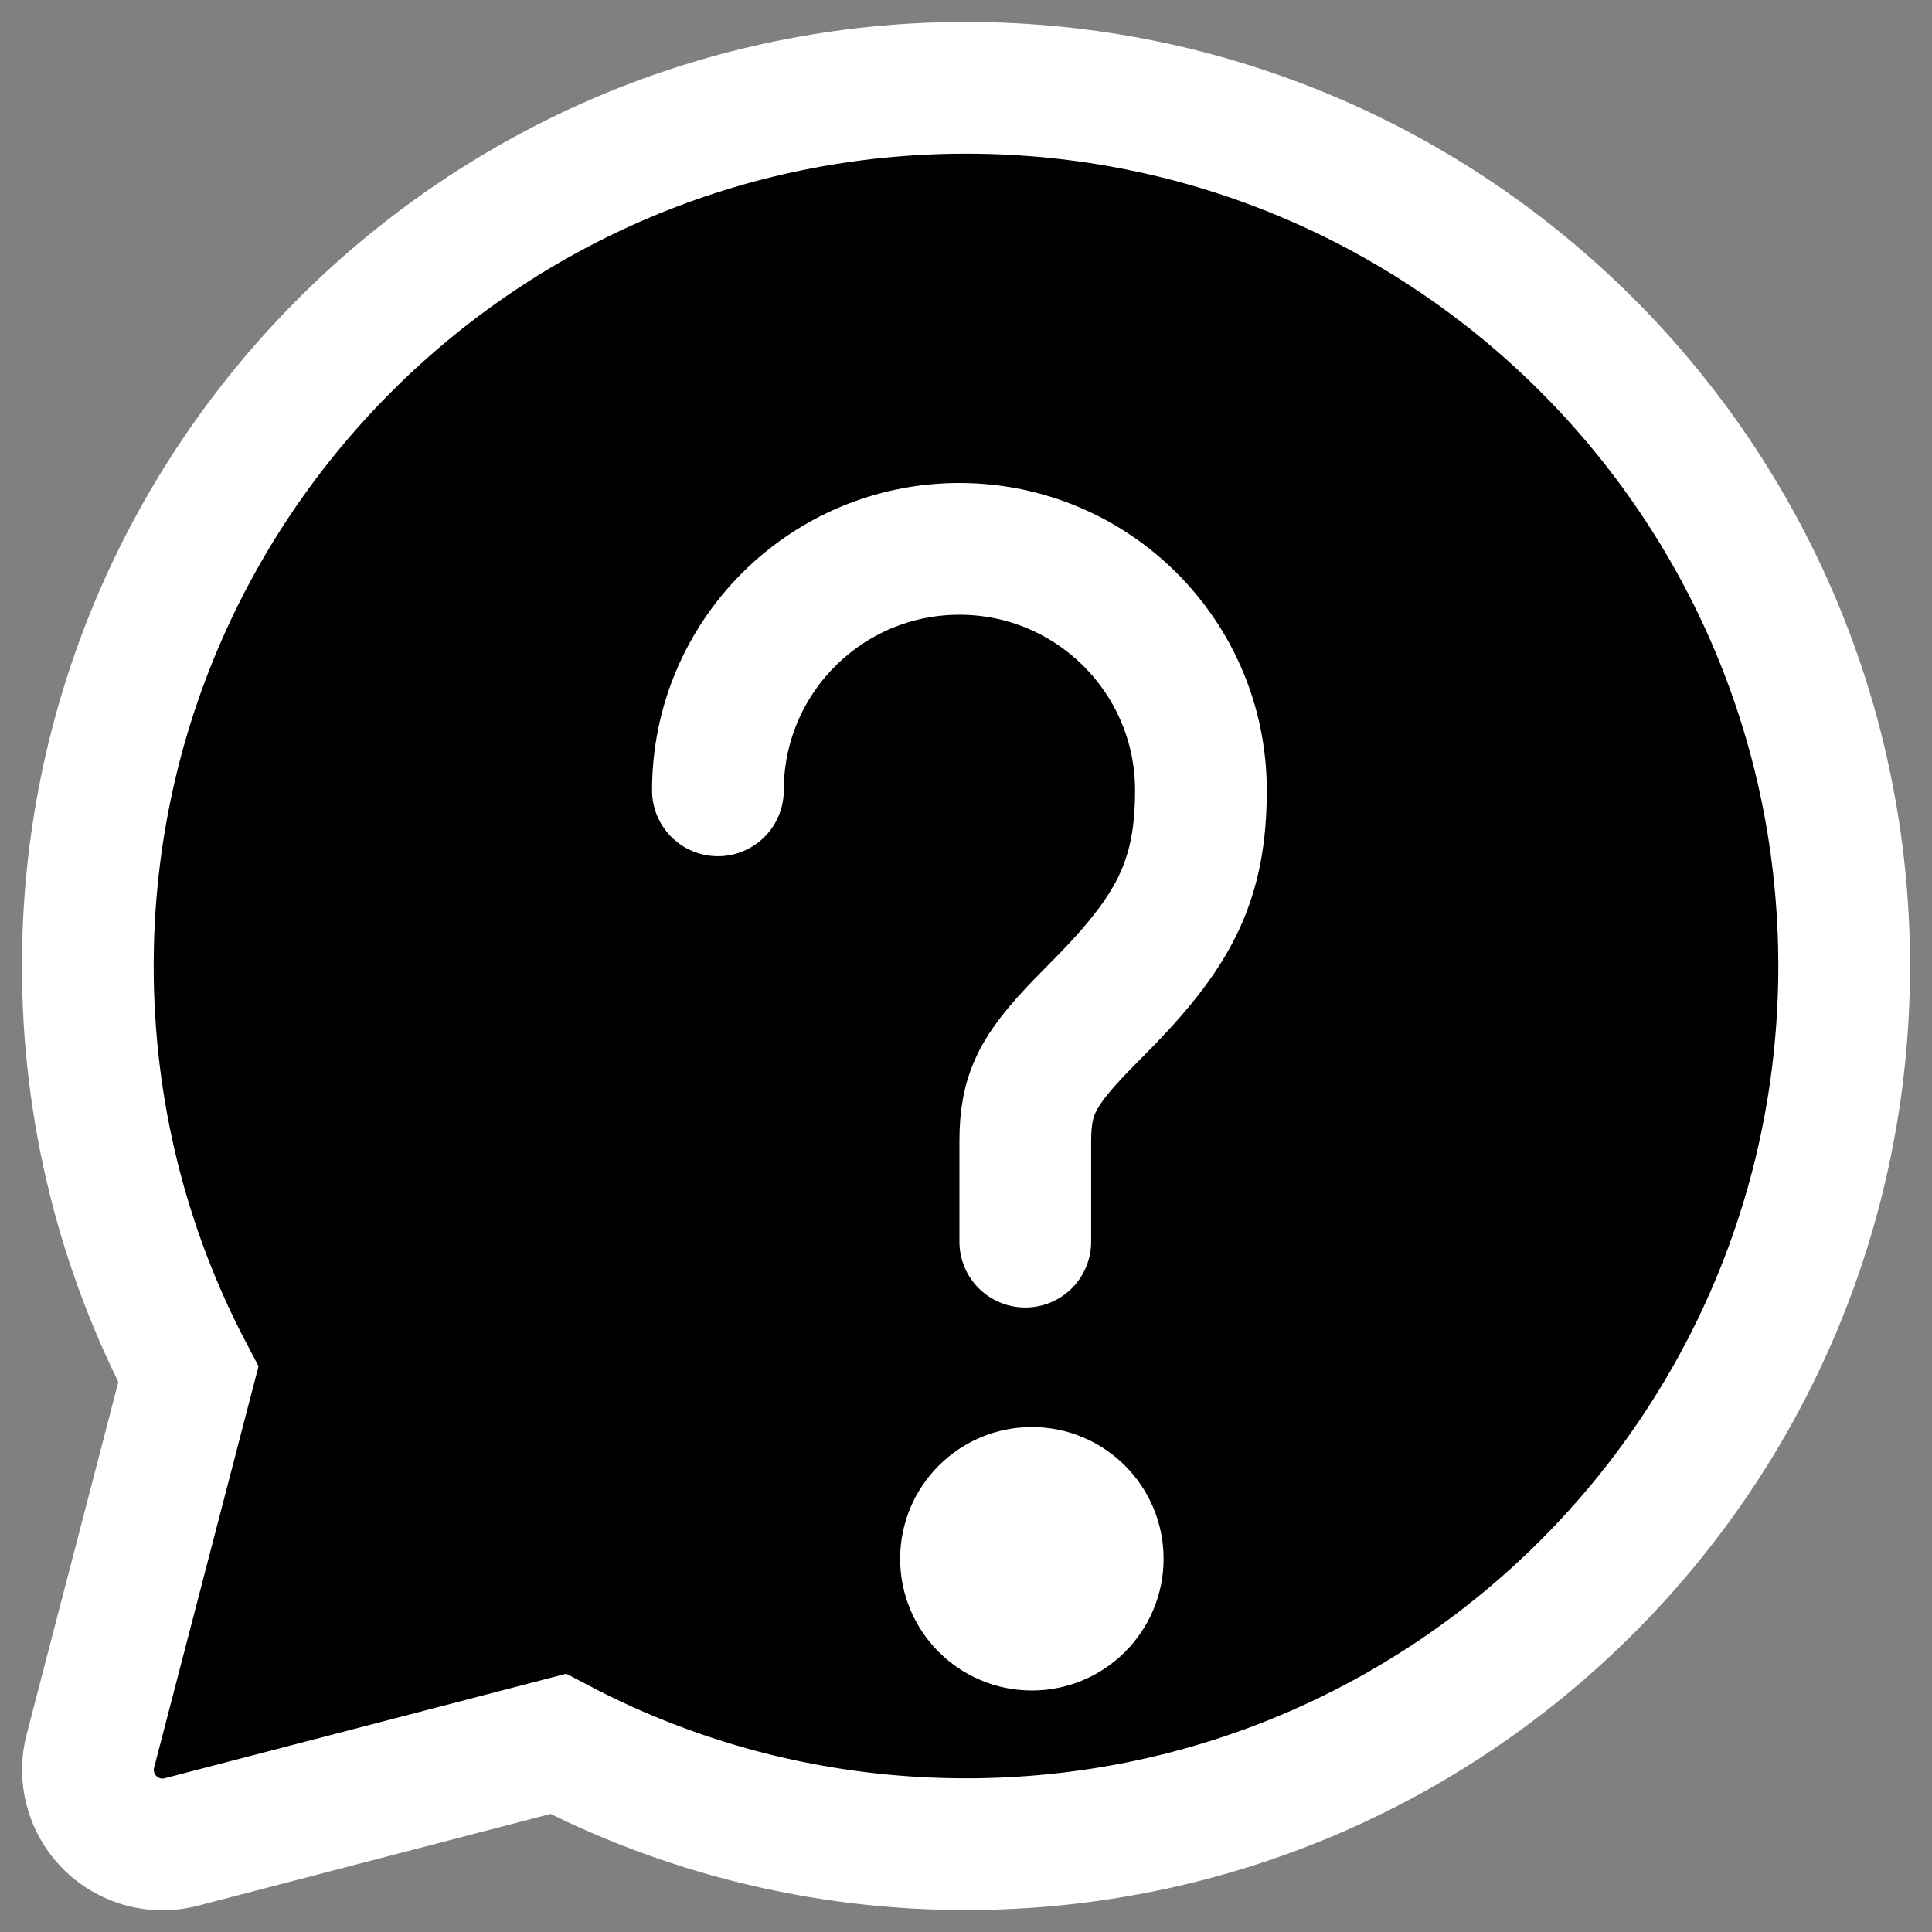 <svg width="22" height="22" viewBox="0 0 22 22" fill="none" xmlns="http://www.w3.org/2000/svg">
<rect x="0" y="0" width="22" height="22" fill="#808080" stroke="none"/>
<path fill-rule="evenodd" clip-rule="evenodd" d="M11 1C16.523 1 21 5.477 21 11C21 16.523 16.523 21 11 21C9.36 21 7.775 20.604 6.356 19.858L2.065 20.975C1.611 21.094 1.147 20.821 1.029 20.367C0.992 20.227 0.992 20.079 1.029 19.939L2.145 15.65C1.397 14.229 1 12.643 1 11C1 5.477 5.477 1 11 1ZM11.75 18.5C12.164 18.5 12.5 18.164 12.5 17.75C12.5 17.336 12.164 17 11.75 17C11.336 17 11 17.336 11 17.75C11 18.164 11.336 18.5 11.75 18.5Z" fill="black"/>
<path d="M8.175 9C8.175 7.481 9.406 6.25 10.925 6.25C12.444 6.25 13.675 7.481 13.675 9C13.675 10.011 13.377 10.574 12.624 11.359L12.32 11.668C11.81 12.195 11.675 12.461 11.675 13V14.139M11 1C16.523 1 21 5.477 21 11C21 16.523 16.523 21 11 21C9.36 21 7.775 20.604 6.356 19.858L2.065 20.975C1.611 21.094 1.147 20.821 1.029 20.367C0.992 20.227 0.992 20.079 1.029 19.939L2.145 15.65C1.397 14.229 1 12.643 1 11C1 5.477 5.477 1 11 1ZM12.5 17.75C12.5 18.164 12.164 18.5 11.75 18.5C11.336 18.5 11 18.164 11 17.75C11 17.336 11.336 17 11.75 17C12.164 17 12.5 17.336 12.5 17.75Z" stroke="white" stroke-width="1.5" stroke-linecap="round"/>
</svg>
